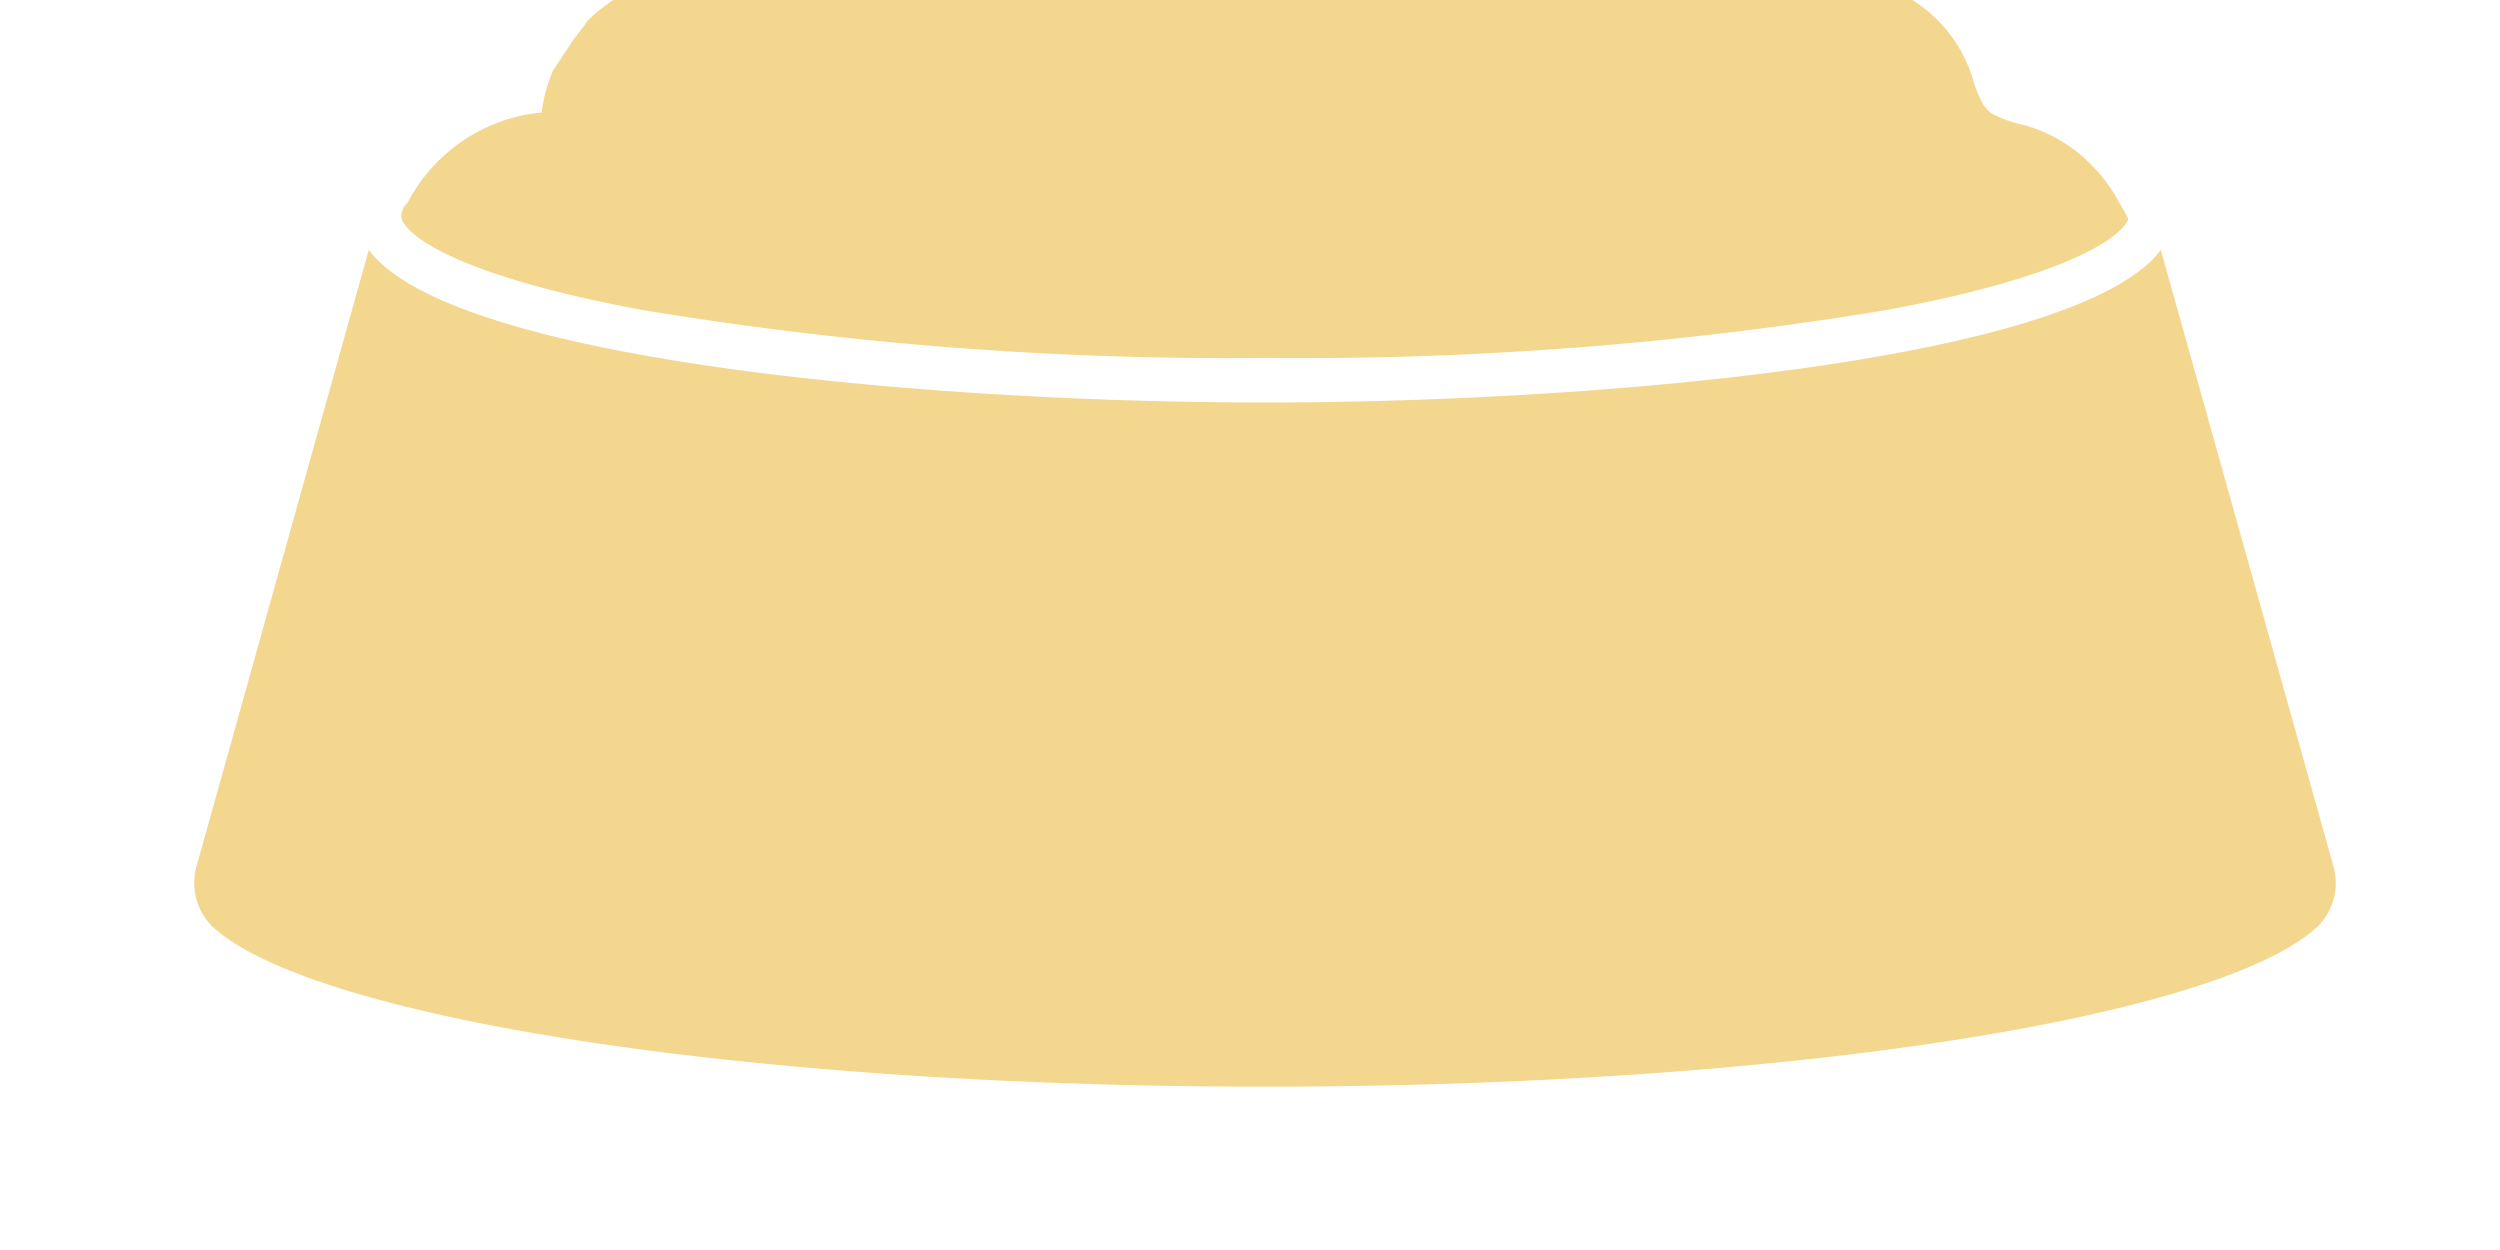 <svg id="Layer_2" data-name="Layer 2" xmlns="http://www.w3.org/2000/svg" viewBox="23 35 60 30"><defs><style>.cls-1{fill:#f4d78e;}</style></defs><title>icon_2-02</title><path class="cls-1" d="M74.08,40.26c-.18.46-1.53,1.39-5.8,2.18a85.87,85.87,0,0,1-14.92,1.15,86,86,0,0,1-14.94-1.15c-4.43-.82-5.71-1.79-5.79-2.23,0-.12.1-.24.16-.36A4.06,4.06,0,0,1,36,37.7a3.62,3.62,0,0,1,.27-1h0l.5-.76c.11-.14.23-.29.33-.44h0A4.15,4.15,0,0,1,40,34.31a4,4,0,0,1,.49,0A4.16,4.16,0,0,1,46,32.67,4.15,4.15,0,0,1,49.33,31a4.4,4.4,0,0,1,1.2.17,4.21,4.21,0,0,1,5.63,0,4.4,4.4,0,0,1,1.2-.17,4.12,4.12,0,0,1,3.37,1.72,4.18,4.18,0,0,1,1.87-.44,4.11,4.11,0,0,1,3.62,2.11,4,4,0,0,1,.49,0,4.22,4.22,0,0,1,1.79.4,3.39,3.39,0,0,1,1.87,2.18,2.58,2.58,0,0,0,.23.54,1,1,0,0,0,.19.21,2.94,2.94,0,0,0,.79.28,3.7,3.7,0,0,1,1.1.52,3.88,3.88,0,0,1,1.18,1.34A5.11,5.11,0,0,1,74.08,40.26Z"/><path class="cls-1" d="M78.53,57.32C76,59.47,65.68,61.08,53.36,61.08s-22.62-1.61-25.17-3.76a1.47,1.47,0,0,1-.47-1.54L31.85,41c2,2.67,13.53,3.66,21.51,3.66s19.49-1,21.5-3.66L79,55.78A1.47,1.47,0,0,1,78.53,57.32Z"/><path class="cls-1" d="M32.79,39.85c-.06.12-.11.24-.16.36v0A.5.5,0,0,1,32.79,39.85Z"/></svg>